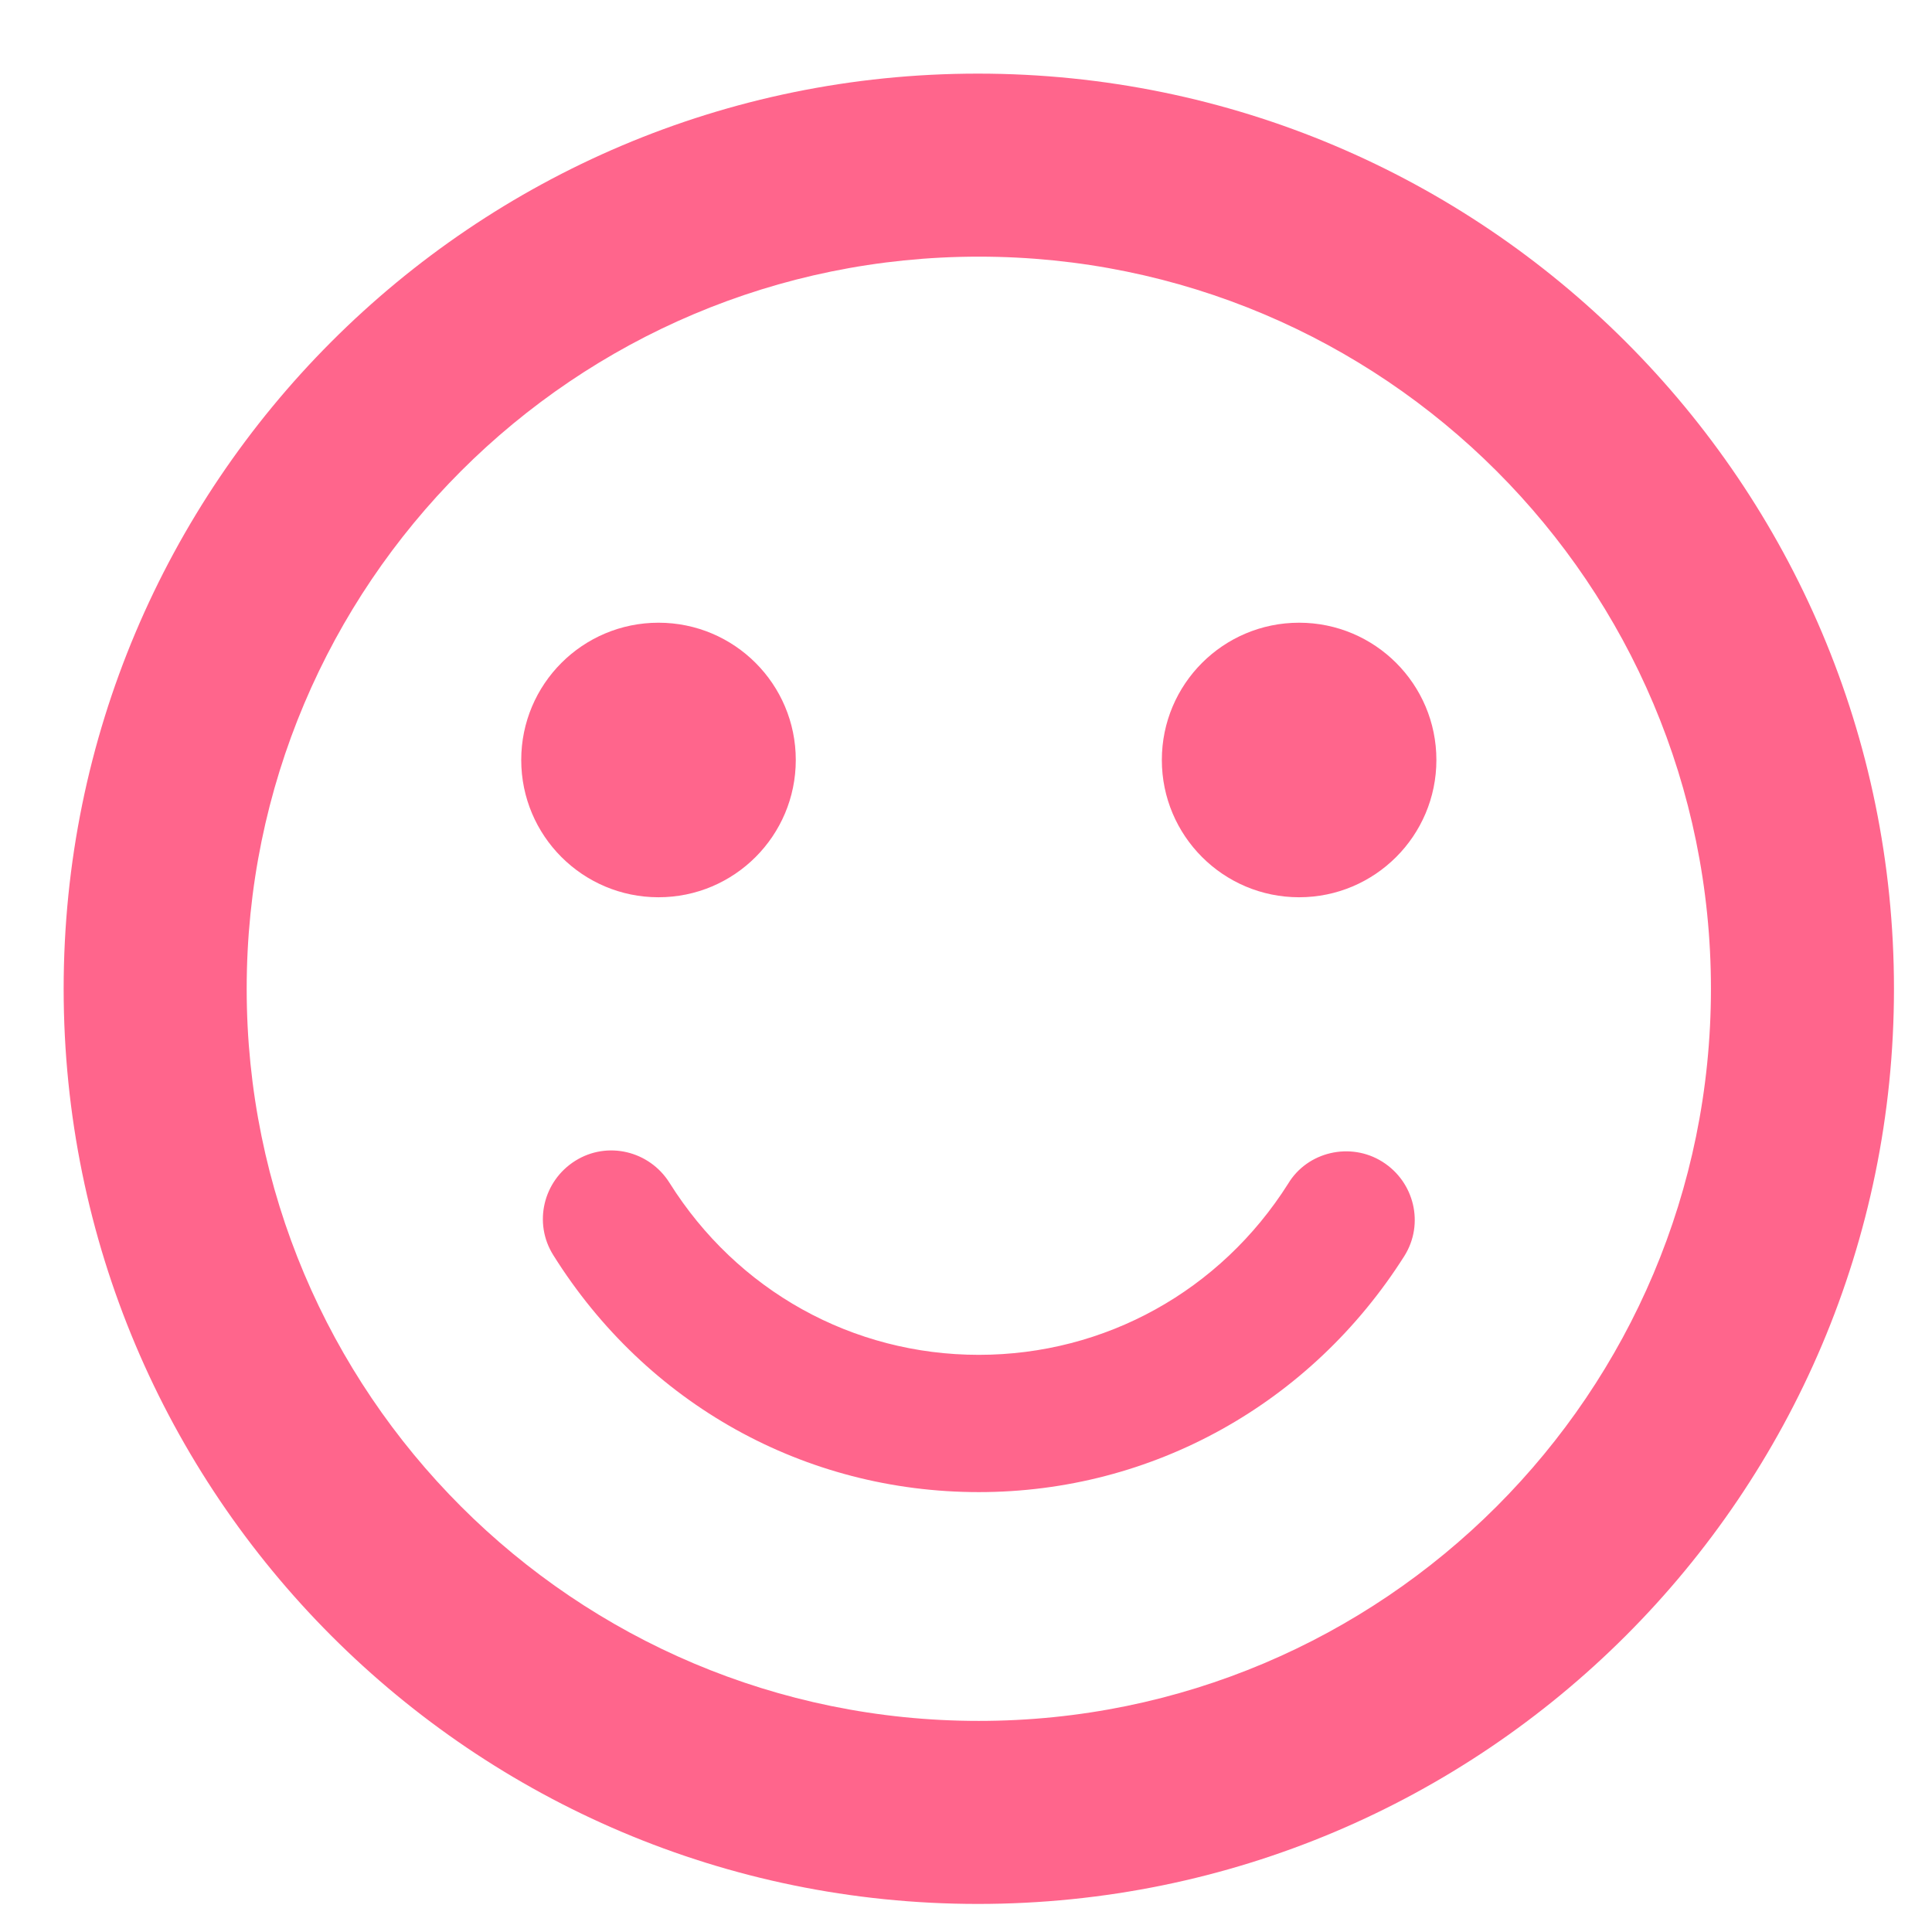 <svg width="19" height="19" viewBox="0 0 19 19" fill="none" xmlns="http://www.w3.org/2000/svg">
<path d="M12.776 8.824C13.521 8.824 14.126 8.219 14.126 7.474C14.126 6.728 13.521 6.124 12.776 6.124C12.03 6.124 11.426 6.728 11.426 7.474C11.426 8.219 12.03 8.824 12.776 8.824Z" fill="#FF658C"/>
<path d="M6.476 8.824C7.222 8.824 7.826 8.219 7.826 7.474C7.826 6.728 7.222 6.124 6.476 6.124C5.73 6.124 5.126 6.728 5.126 7.474C5.126 8.219 5.73 8.824 6.476 8.824Z" fill="#FF658C"/>
<path d="M9.617 0.724C4.649 0.724 0.626 4.756 0.626 9.724C0.626 14.692 4.649 18.724 9.617 18.724C14.594 18.724 18.626 14.692 18.626 9.724C18.626 4.756 14.594 0.724 9.617 0.724ZM9.626 16.924C5.648 16.924 2.426 13.702 2.426 9.724C2.426 5.746 5.648 2.524 9.626 2.524C13.604 2.524 16.826 5.746 16.826 9.724C16.826 13.702 13.604 16.924 9.626 16.924ZM13.595 11.425C13.28 11.227 12.857 11.326 12.668 11.641C12.002 12.694 10.868 13.324 9.626 13.324C8.384 13.324 7.25 12.694 6.584 11.632C6.386 11.317 5.972 11.218 5.657 11.416C5.342 11.614 5.243 12.028 5.441 12.343C6.359 13.81 7.916 14.674 9.626 14.674C11.336 14.674 12.893 13.801 13.811 12.352C14.009 12.037 13.91 11.623 13.595 11.425Z" fill="#FF658C"/>
</svg>
